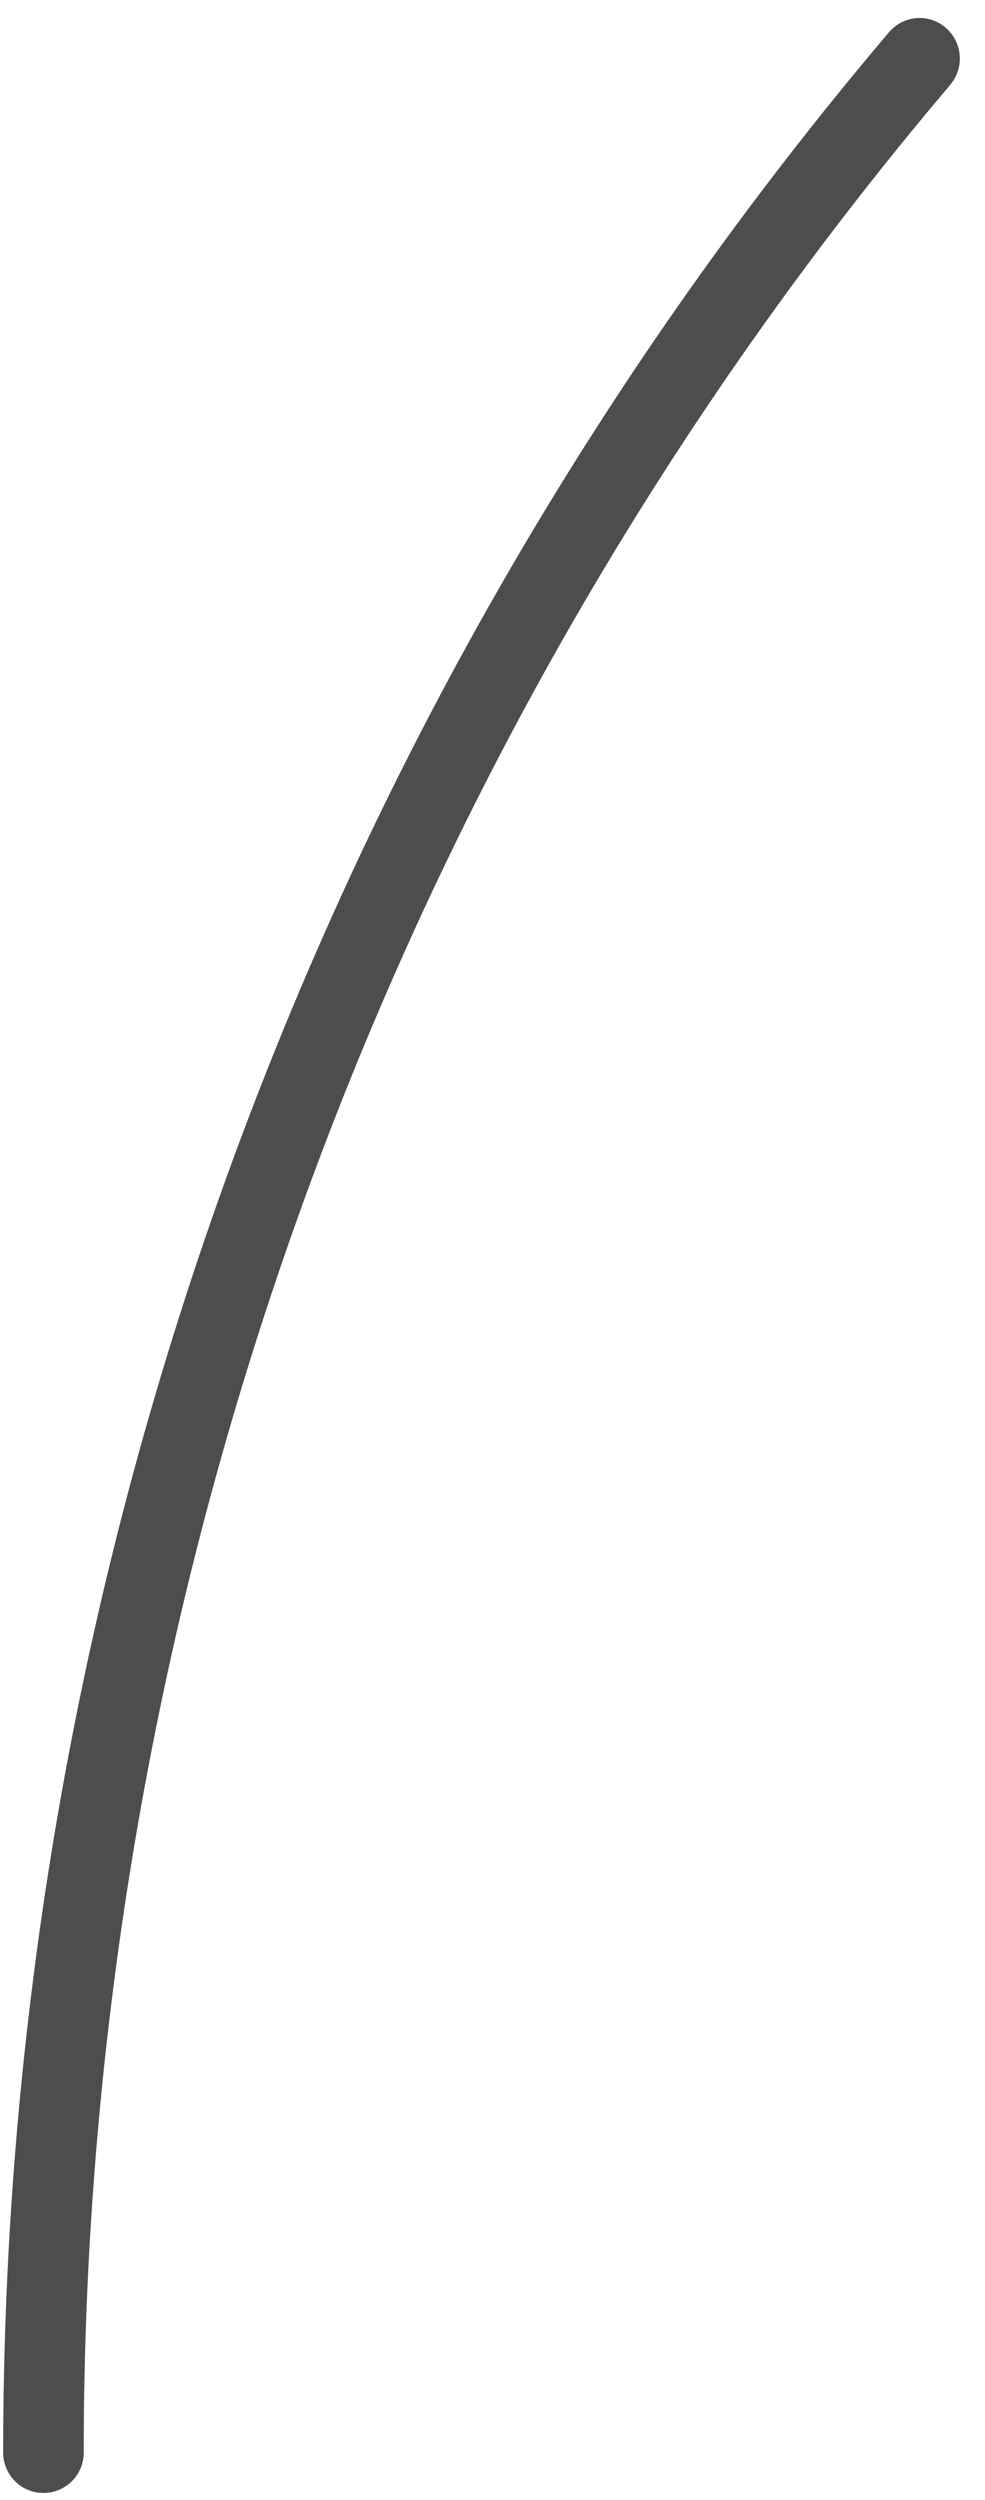 <svg width="28" height="71" viewBox="0 0 28 71" fill="none" xmlns="http://www.w3.org/2000/svg">
<path d="M1.235 70.797C0.601 70.797 0.09 70.284 0.09 69.648C0.09 44.467 9.028 20.06 25.27 0.916C25.683 0.433 26.4 0.372 26.881 0.786C27.362 1.199 27.423 1.919 27.011 2.41C11.127 21.14 2.38 45.019 2.38 69.656C2.38 70.284 1.868 70.797 1.235 70.797Z" fill="#4D4D4D"/>
</svg>
